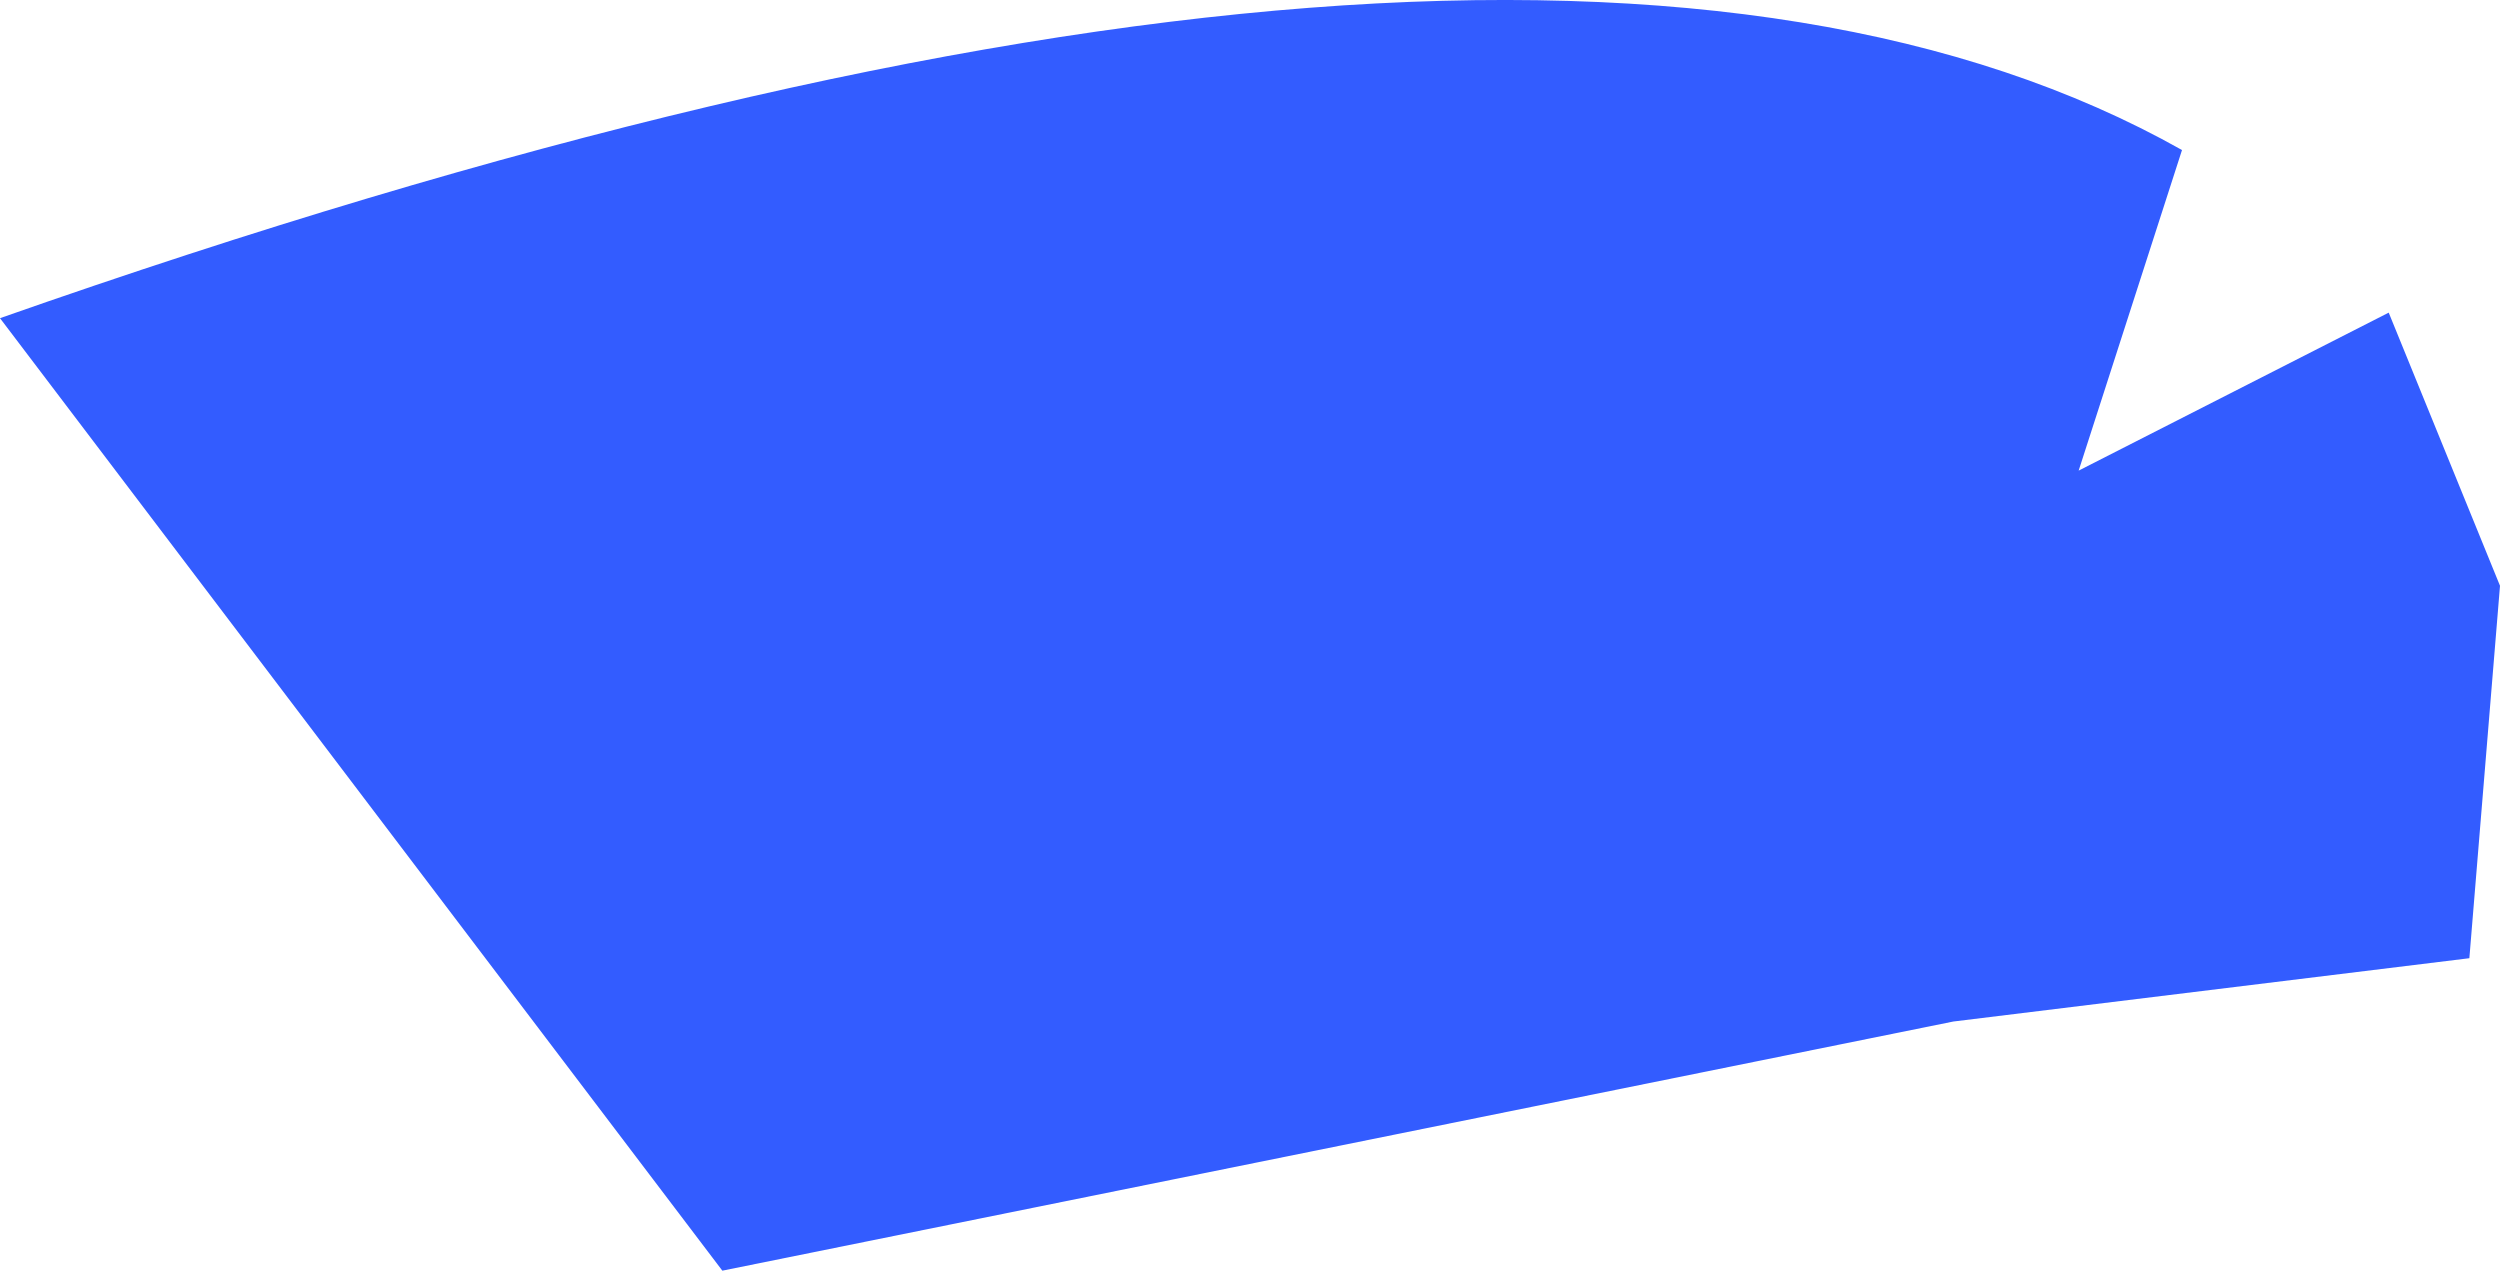 <?xml version="1.0" encoding="UTF-8" standalone="no"?>
<svg xmlns:xlink="http://www.w3.org/1999/xlink" height="344.25px" width="677.3px" xmlns="http://www.w3.org/2000/svg">
  <g transform="matrix(1.0, 0.0, 0.0, 1.0, 97.15, -173.4)">
    <path d="M550.0 258.1 L580.15 332.1 571.85 433.0 432.05 450.15 98.55 517.65 -97.15 259.6 Q316.7 114.2 494.0 214.05 L466.0 300.9 550.0 258.1" fill="#335cff" fill-rule="evenodd" stroke="none"/>
  </g>
</svg>
